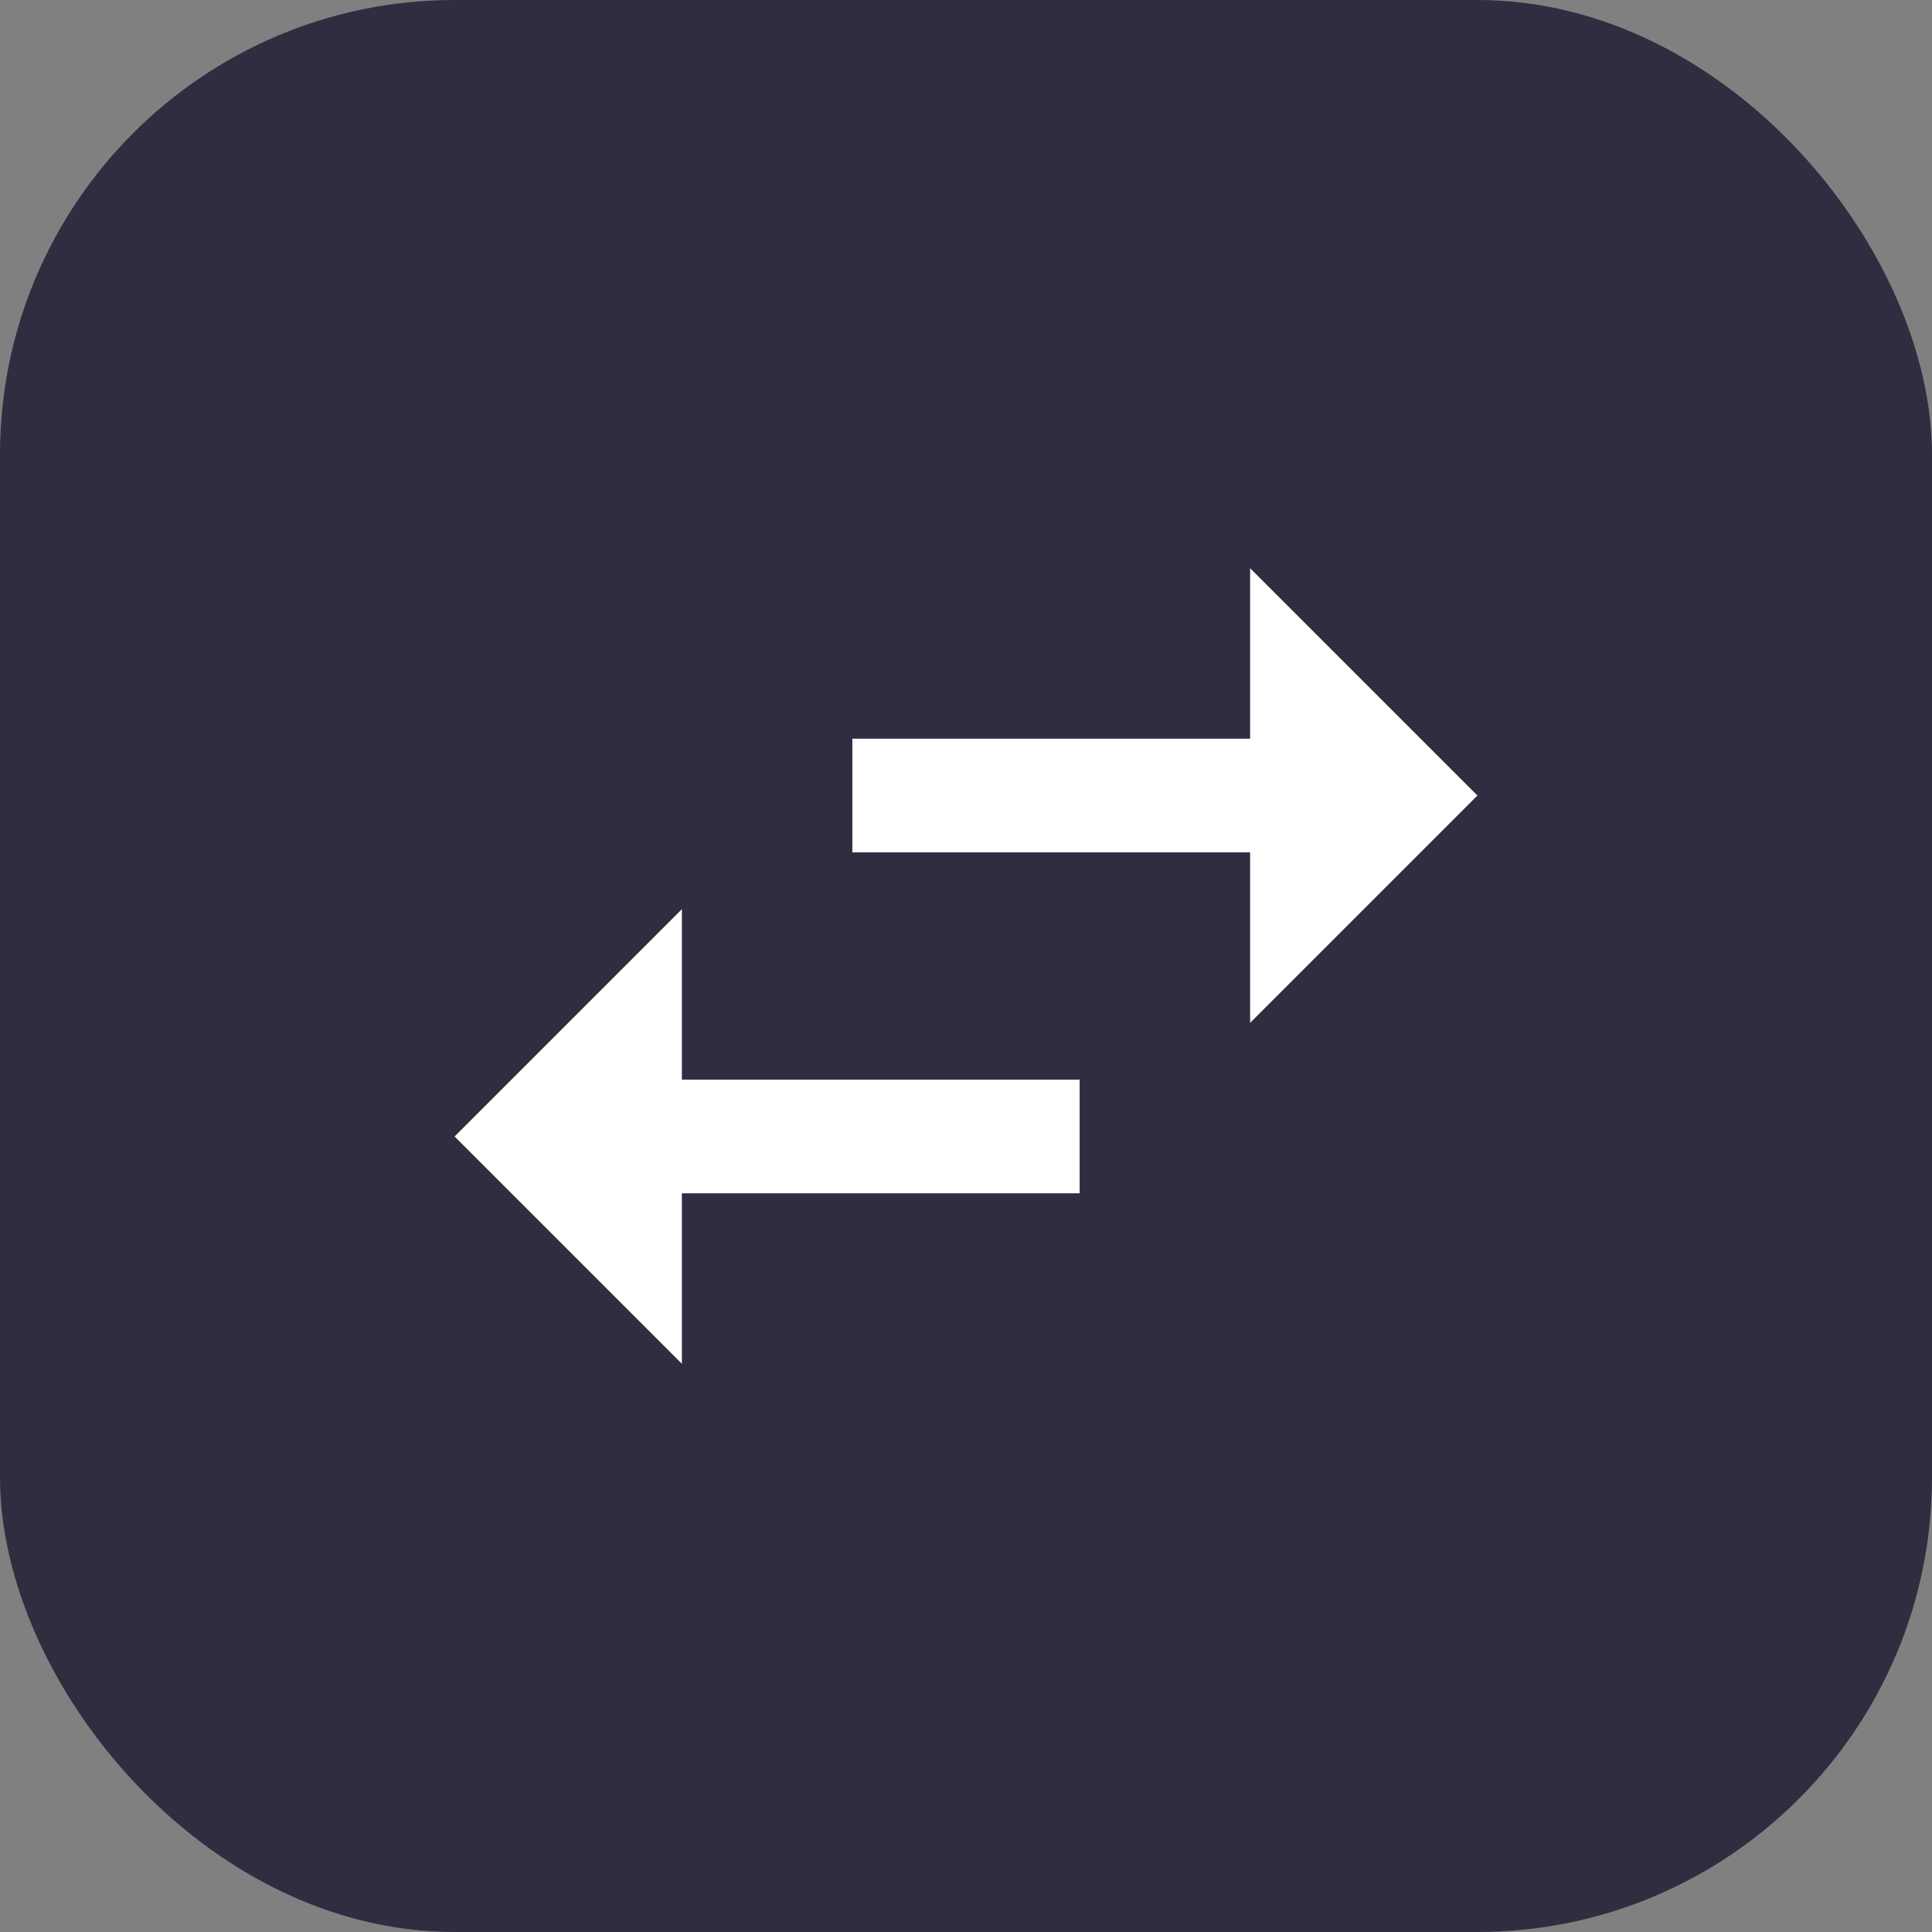 <svg width="34" height="34" viewBox="0 0 34 34" fill="none" xmlns="http://www.w3.org/2000/svg">
<rect x="0" y="0" width="34" height="34" fill="#808080" stroke="none"/>
<g id="Component 5">
<rect id="Rectangle 53" width="34" height="34" rx="8" fill="#2F2E41"/>
<path id="Vector" d="M26 14L22 10V13H15V15H22V18M12 16L8 20L12 24V21H19V19H12V16Z" fill="#2F2E41"/>
<path id="Vector_2" d="M26 14L22 10V13H15V15H22V18M12 16L8 20L12 24V21H19V19H12V16Z" fill="white"/>
</g>
</svg>
